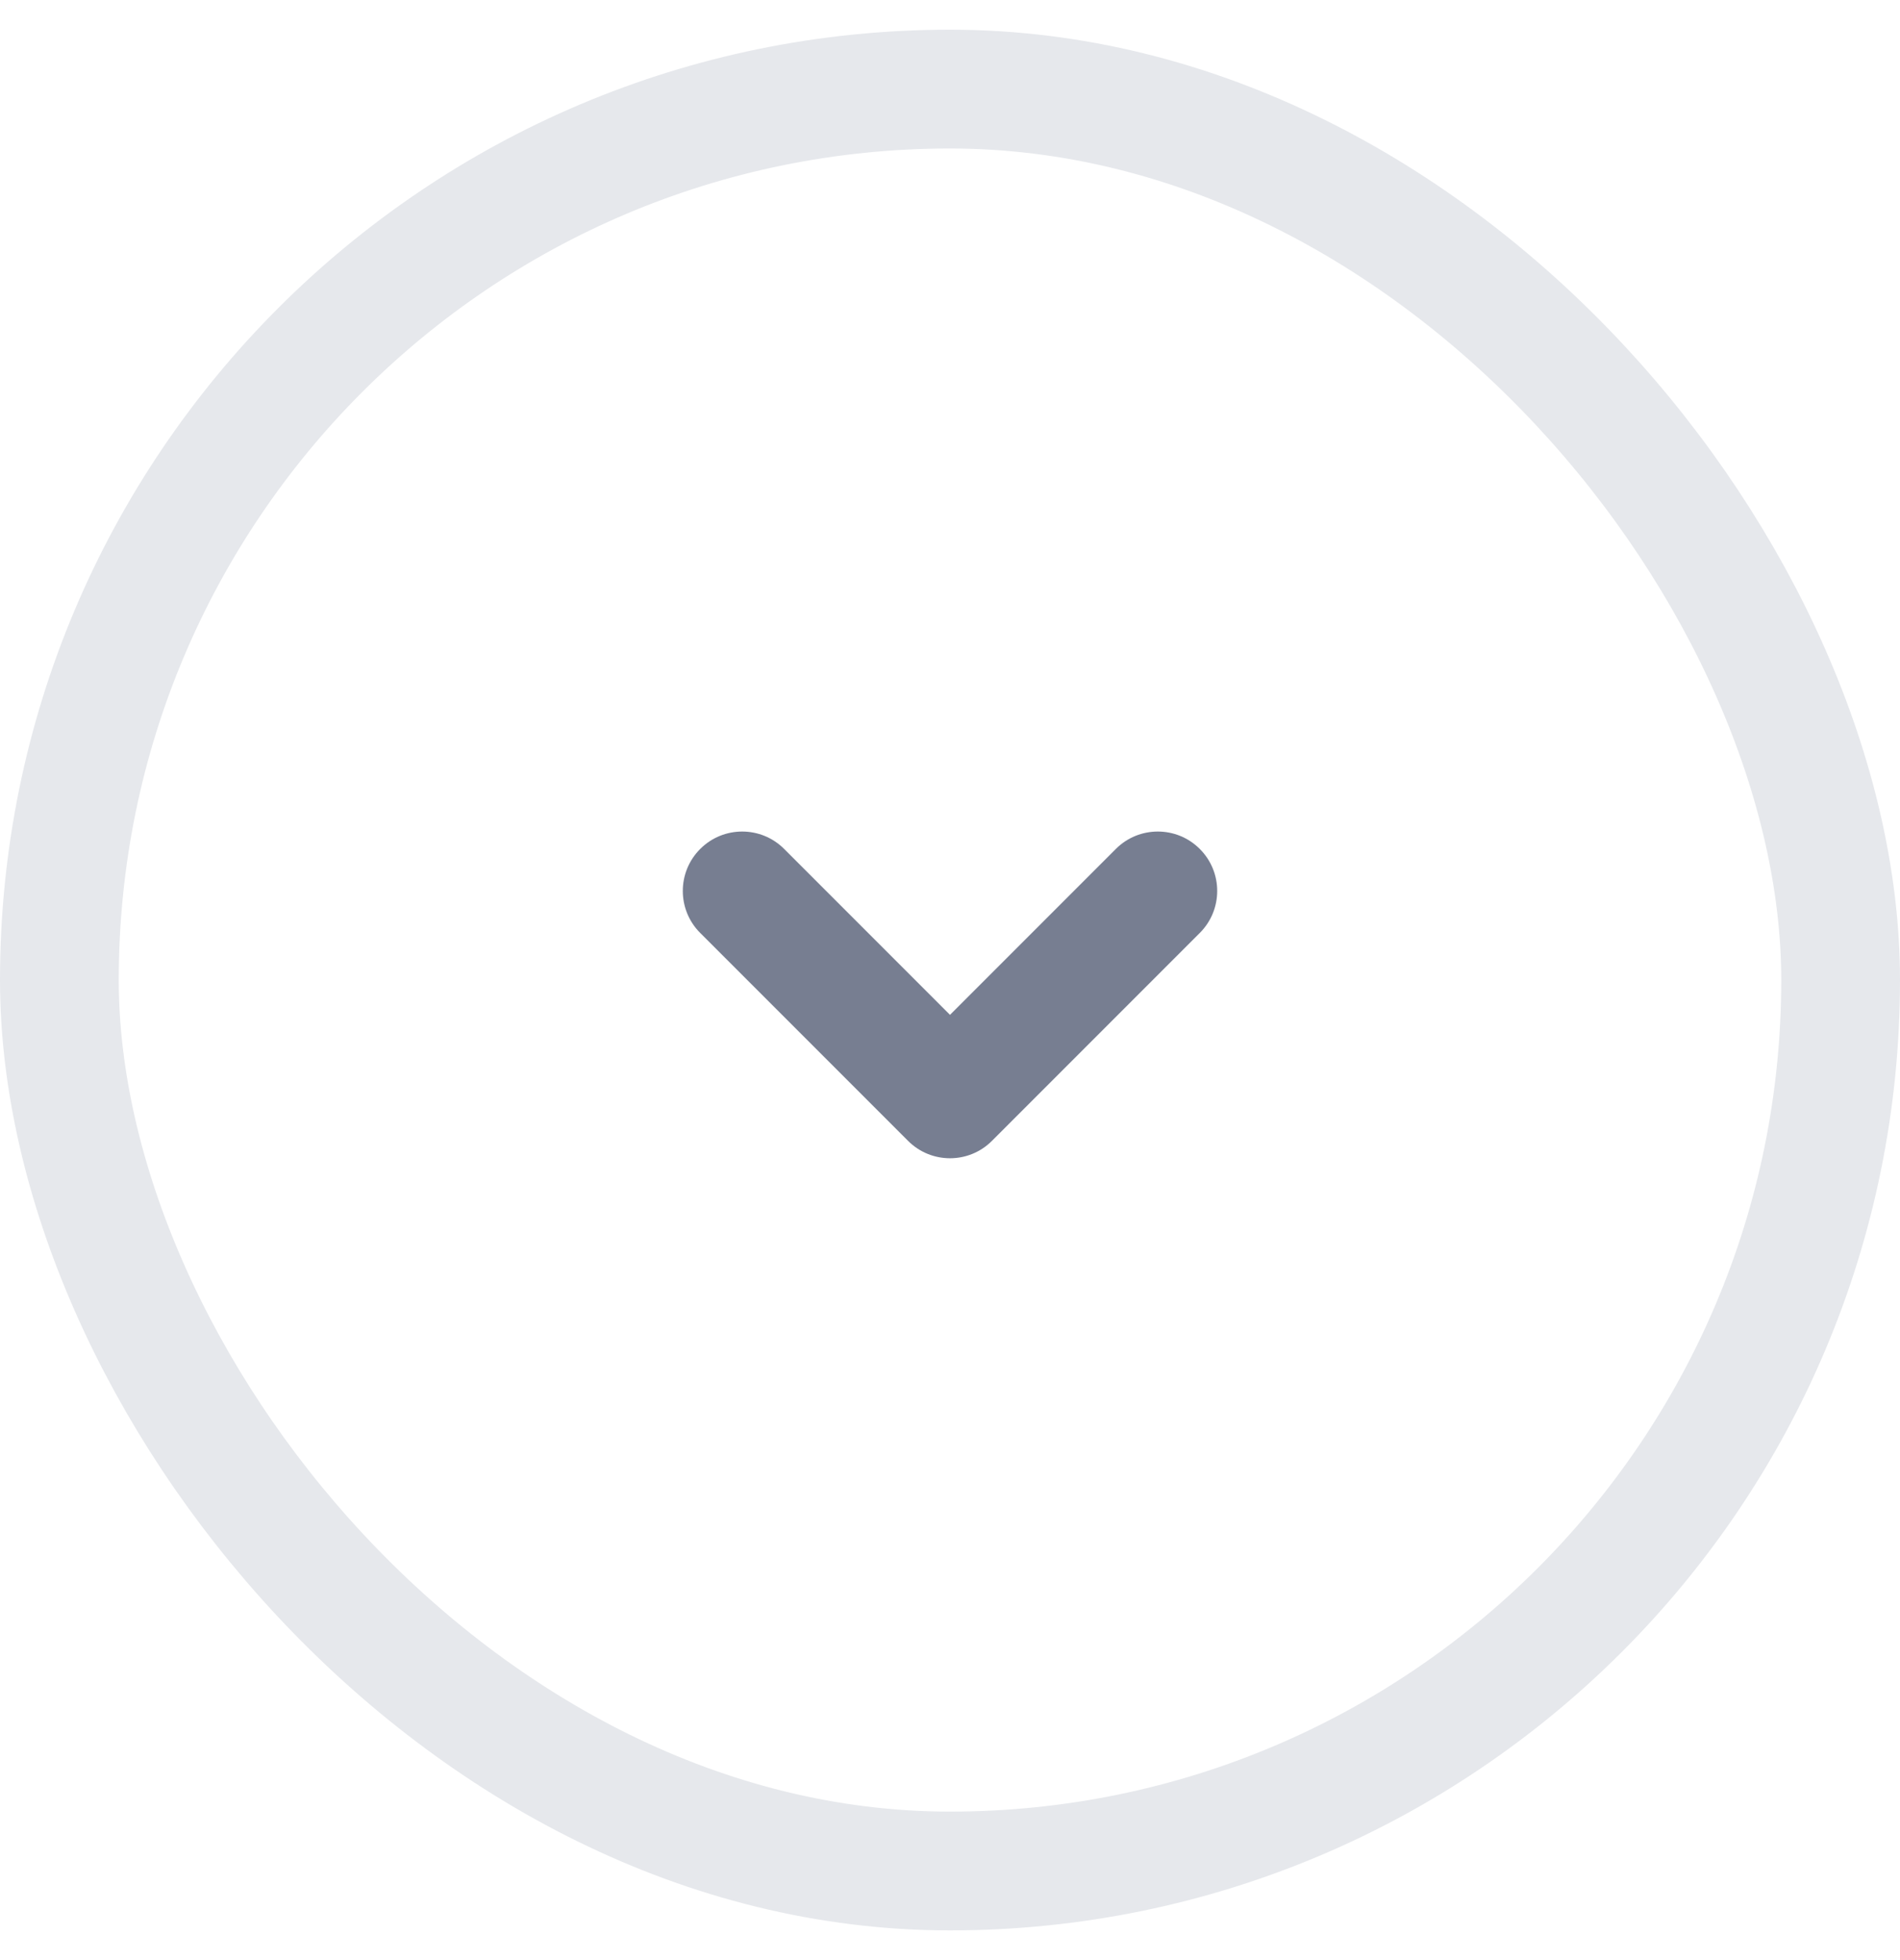 <svg width="32" height="33" viewBox="0 0 32 33" fill="none" xmlns="http://www.w3.org/2000/svg">
<path fill-rule="evenodd" clip-rule="evenodd" d="M20.207 14.293C19.817 13.902 19.183 13.902 18.793 14.293L16 17.086L13.207 14.293C12.817 13.902 12.183 13.902 11.793 14.293C11.402 14.683 11.402 15.317 11.793 15.707L15.293 19.207C15.683 19.598 16.317 19.598 16.707 19.207L20.207 15.707C20.598 15.317 20.598 14.683 20.207 14.293Z" fill="#777E91"/>
<rect x="1" y="1.5" width="30" height="30" rx="15" stroke="#E6E8EC" stroke-width="2"/>
</svg>
